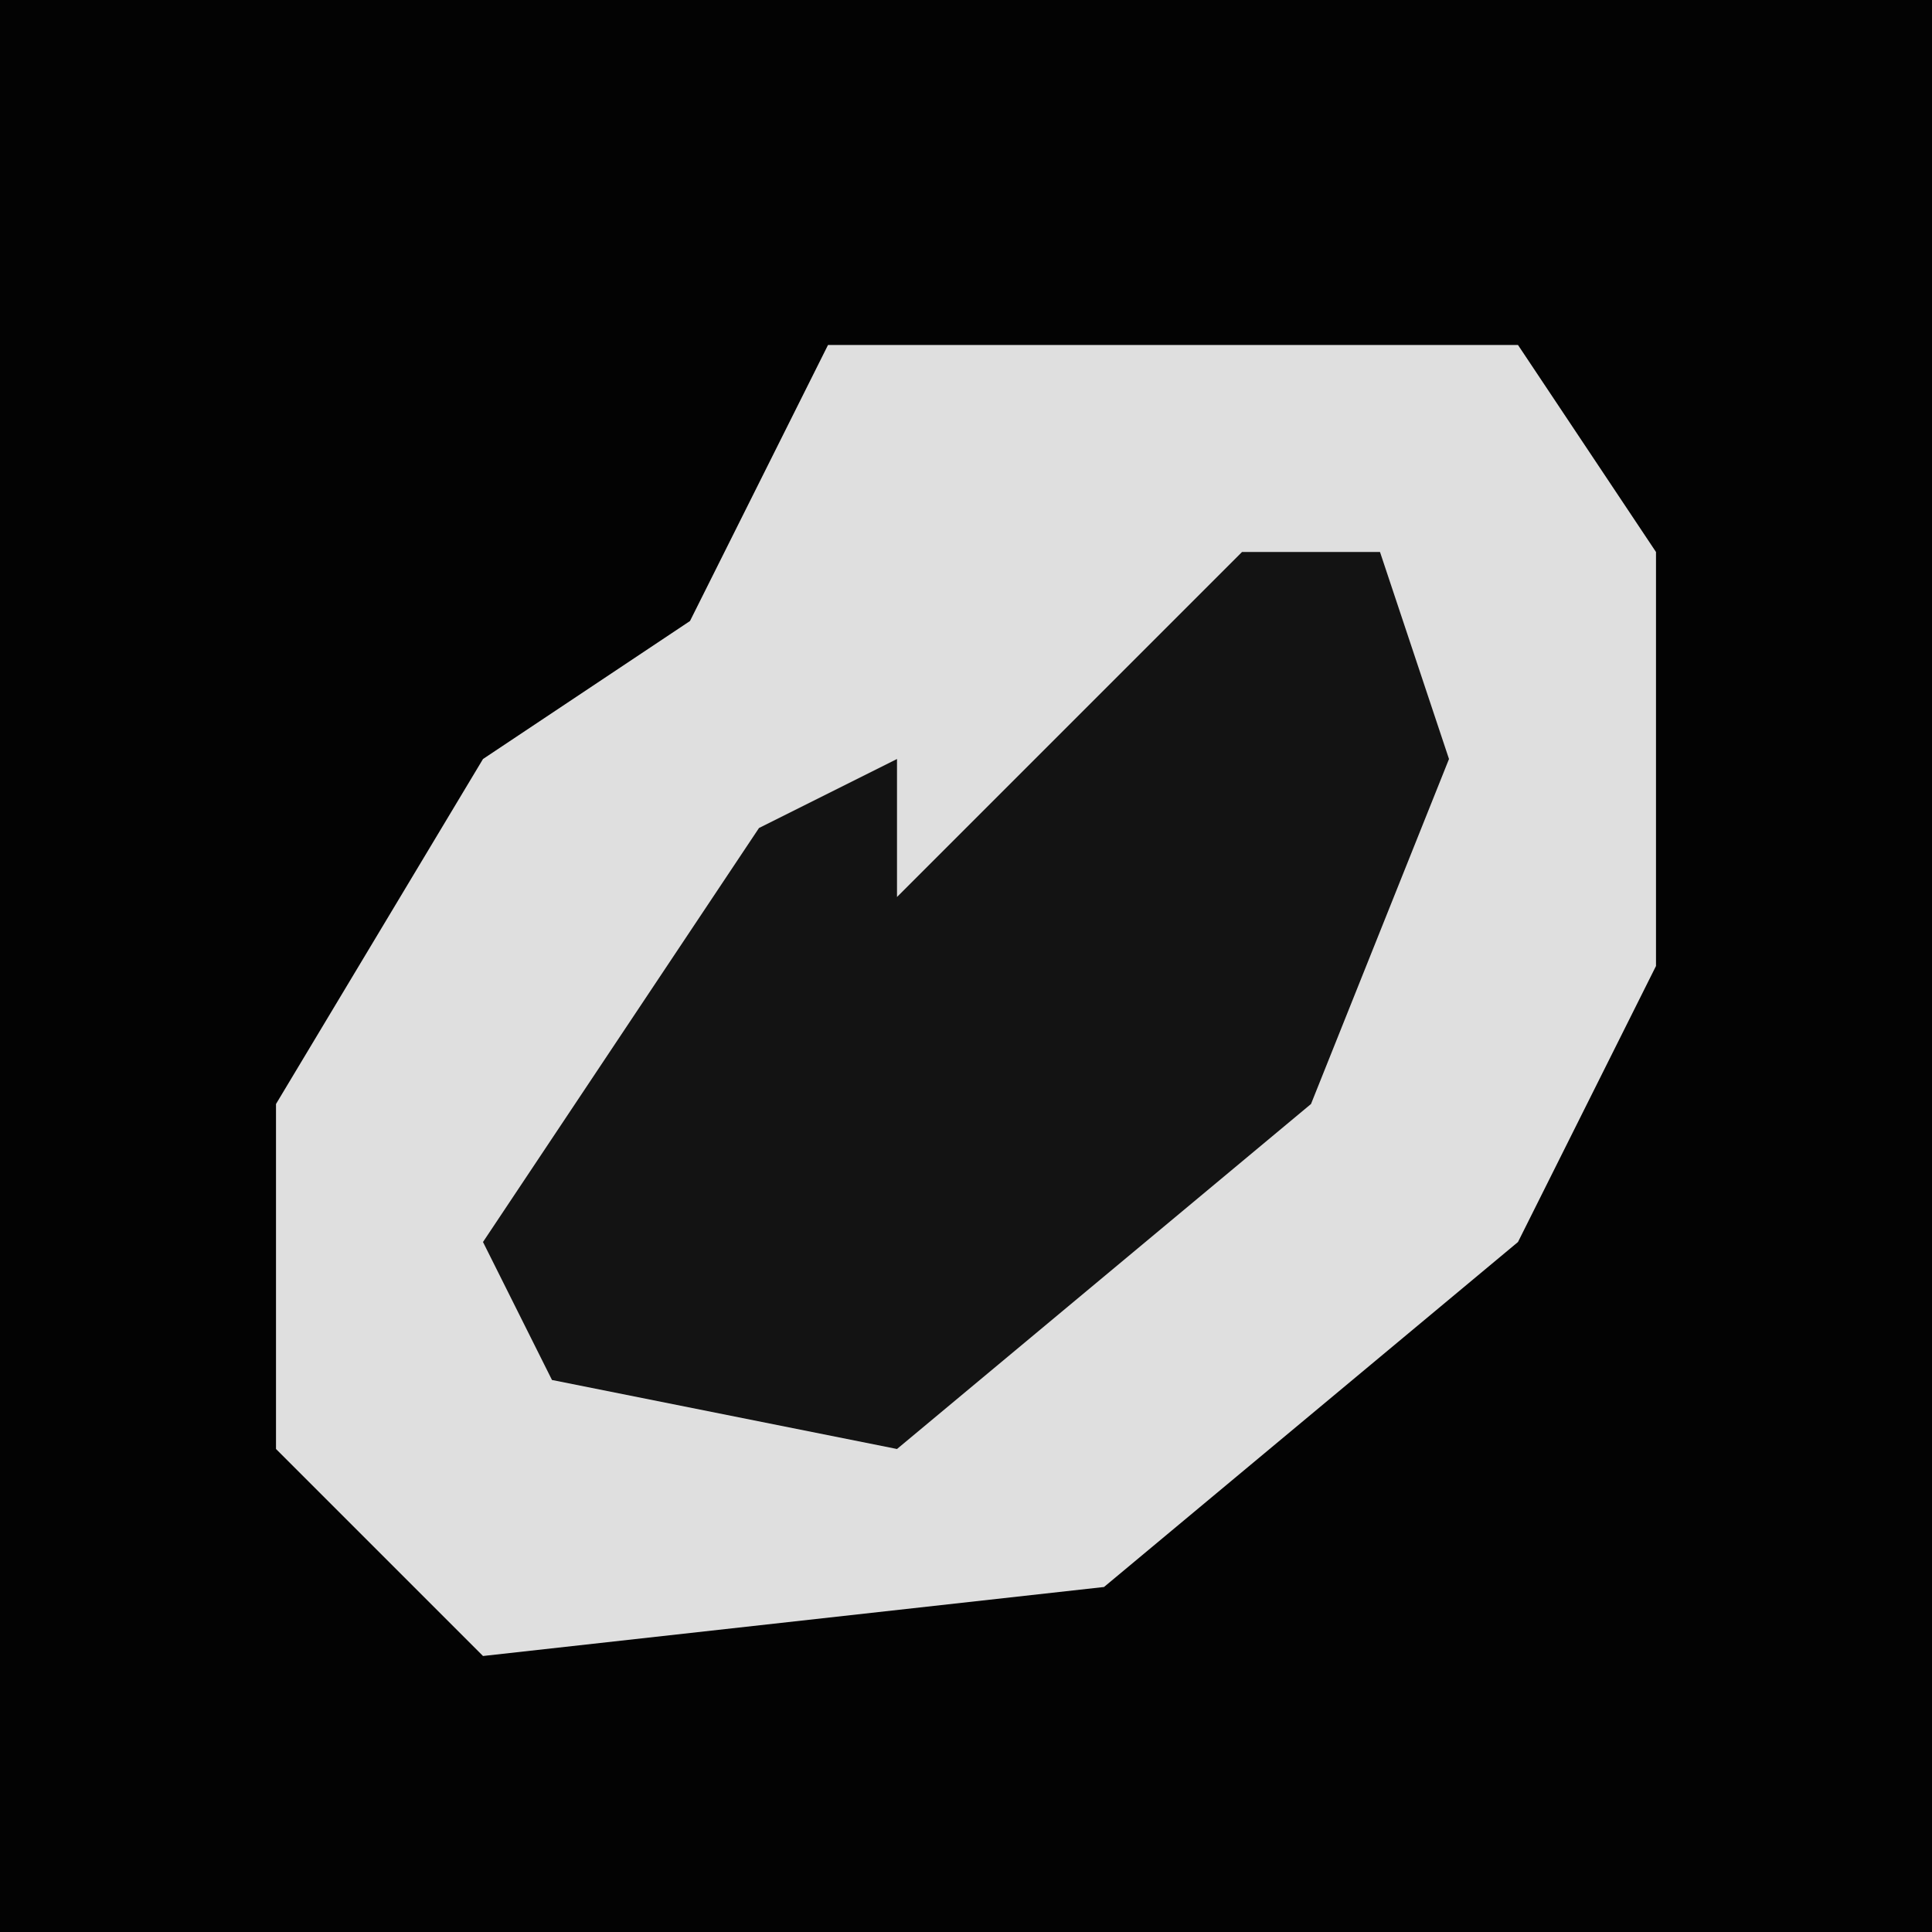 <?xml version="1.0" encoding="UTF-8"?>
<svg version="1.1" xmlns="http://www.w3.org/2000/svg" width="28" height="28">
<path d="M0,0 L28,0 L28,28 L0,28 Z " fill="#030303" transform="translate(0,0)"/>
<path d="M0,0 L10,0 L12,3 L12,9 L10,13 L4,18 L-5,19 L-8,16 L-8,11 L-5,6 L-2,4 Z " fill="#DFDFDF" transform="translate(12,5)"/>
<path d="M0,0 L2,0 L3,3 L1,8 L-5,13 L-10,12 L-11,10 L-7,4 L-5,3 L-5,5 Z " fill="#131313" transform="translate(18,8)"/>
</svg>
